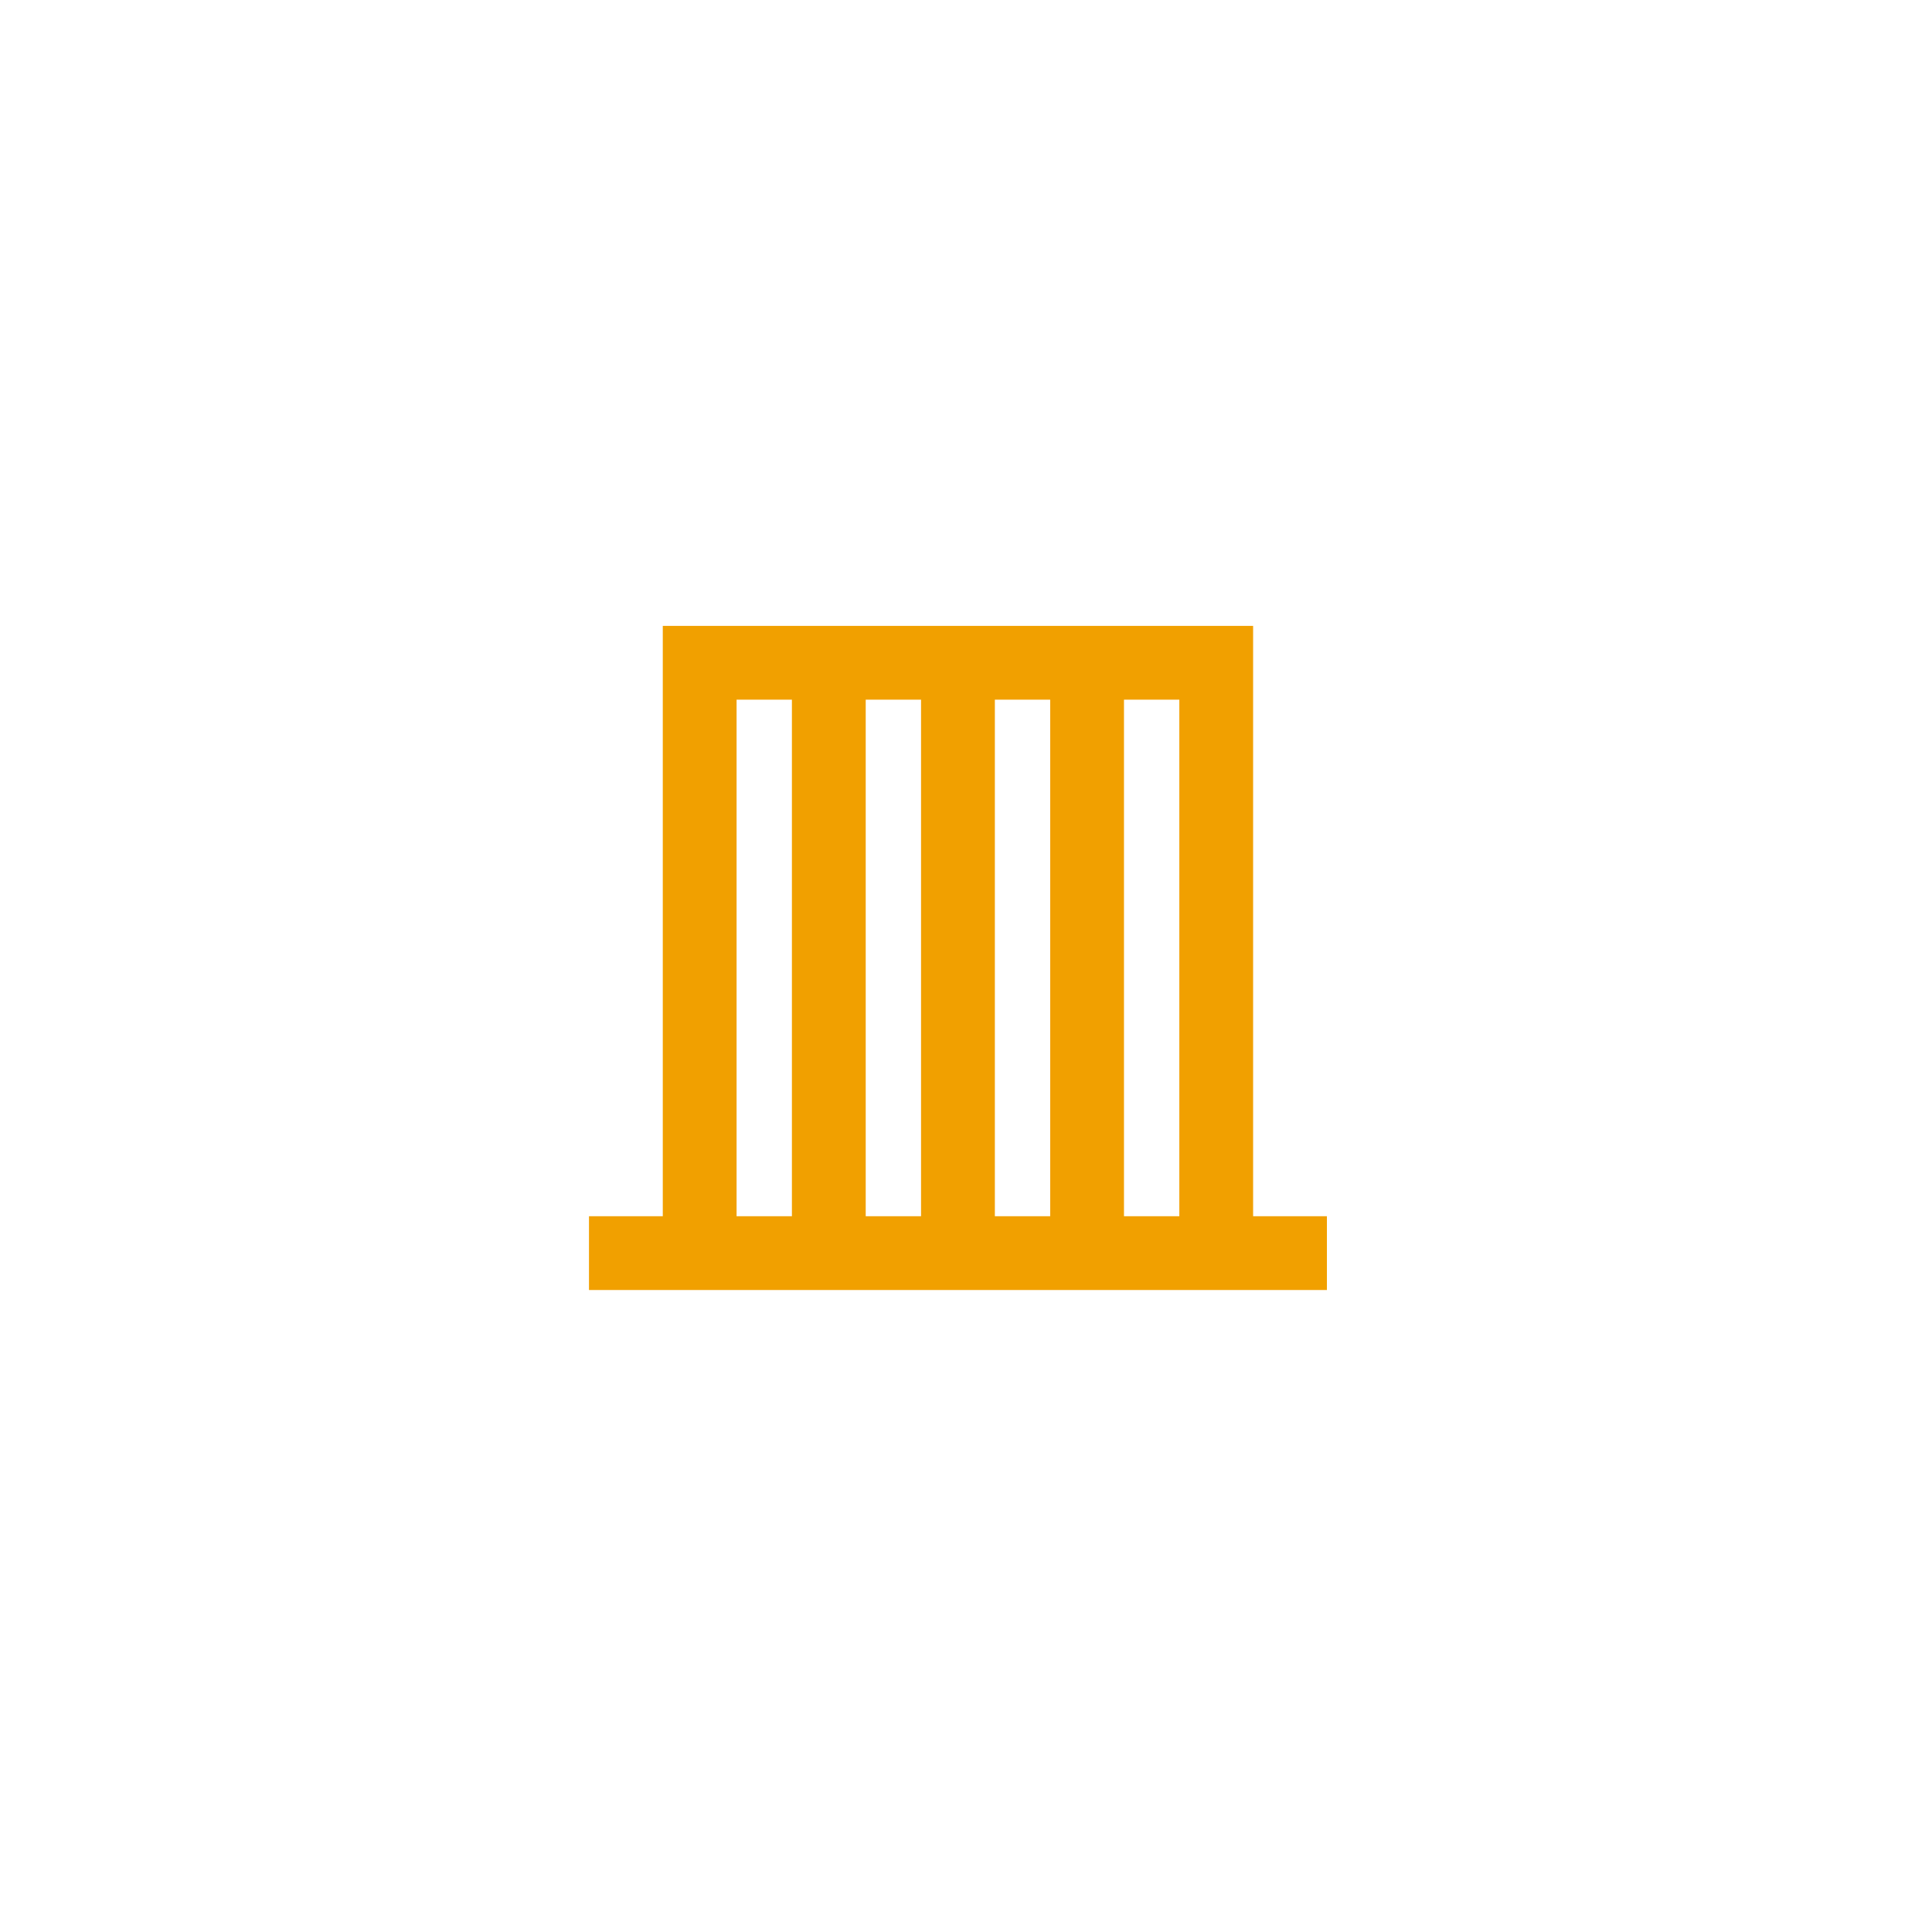 <svg viewBox="0 0 120 120" fill="none" xmlns="http://www.w3.org/2000/svg">
	<path d="M77.833 75.542V38.875H41.167V75.542H36.583V80.125H82.417V75.542H77.833ZM61.792 43.458H65.229V75.542H61.792V43.458ZM57.208 75.542H53.771V43.458H57.208V75.542ZM45.75 43.458H49.187V75.542H45.75V43.458ZM69.812 75.542V43.458H73.25V75.542H69.812Z" fill="#F1A000"/>
</svg>
